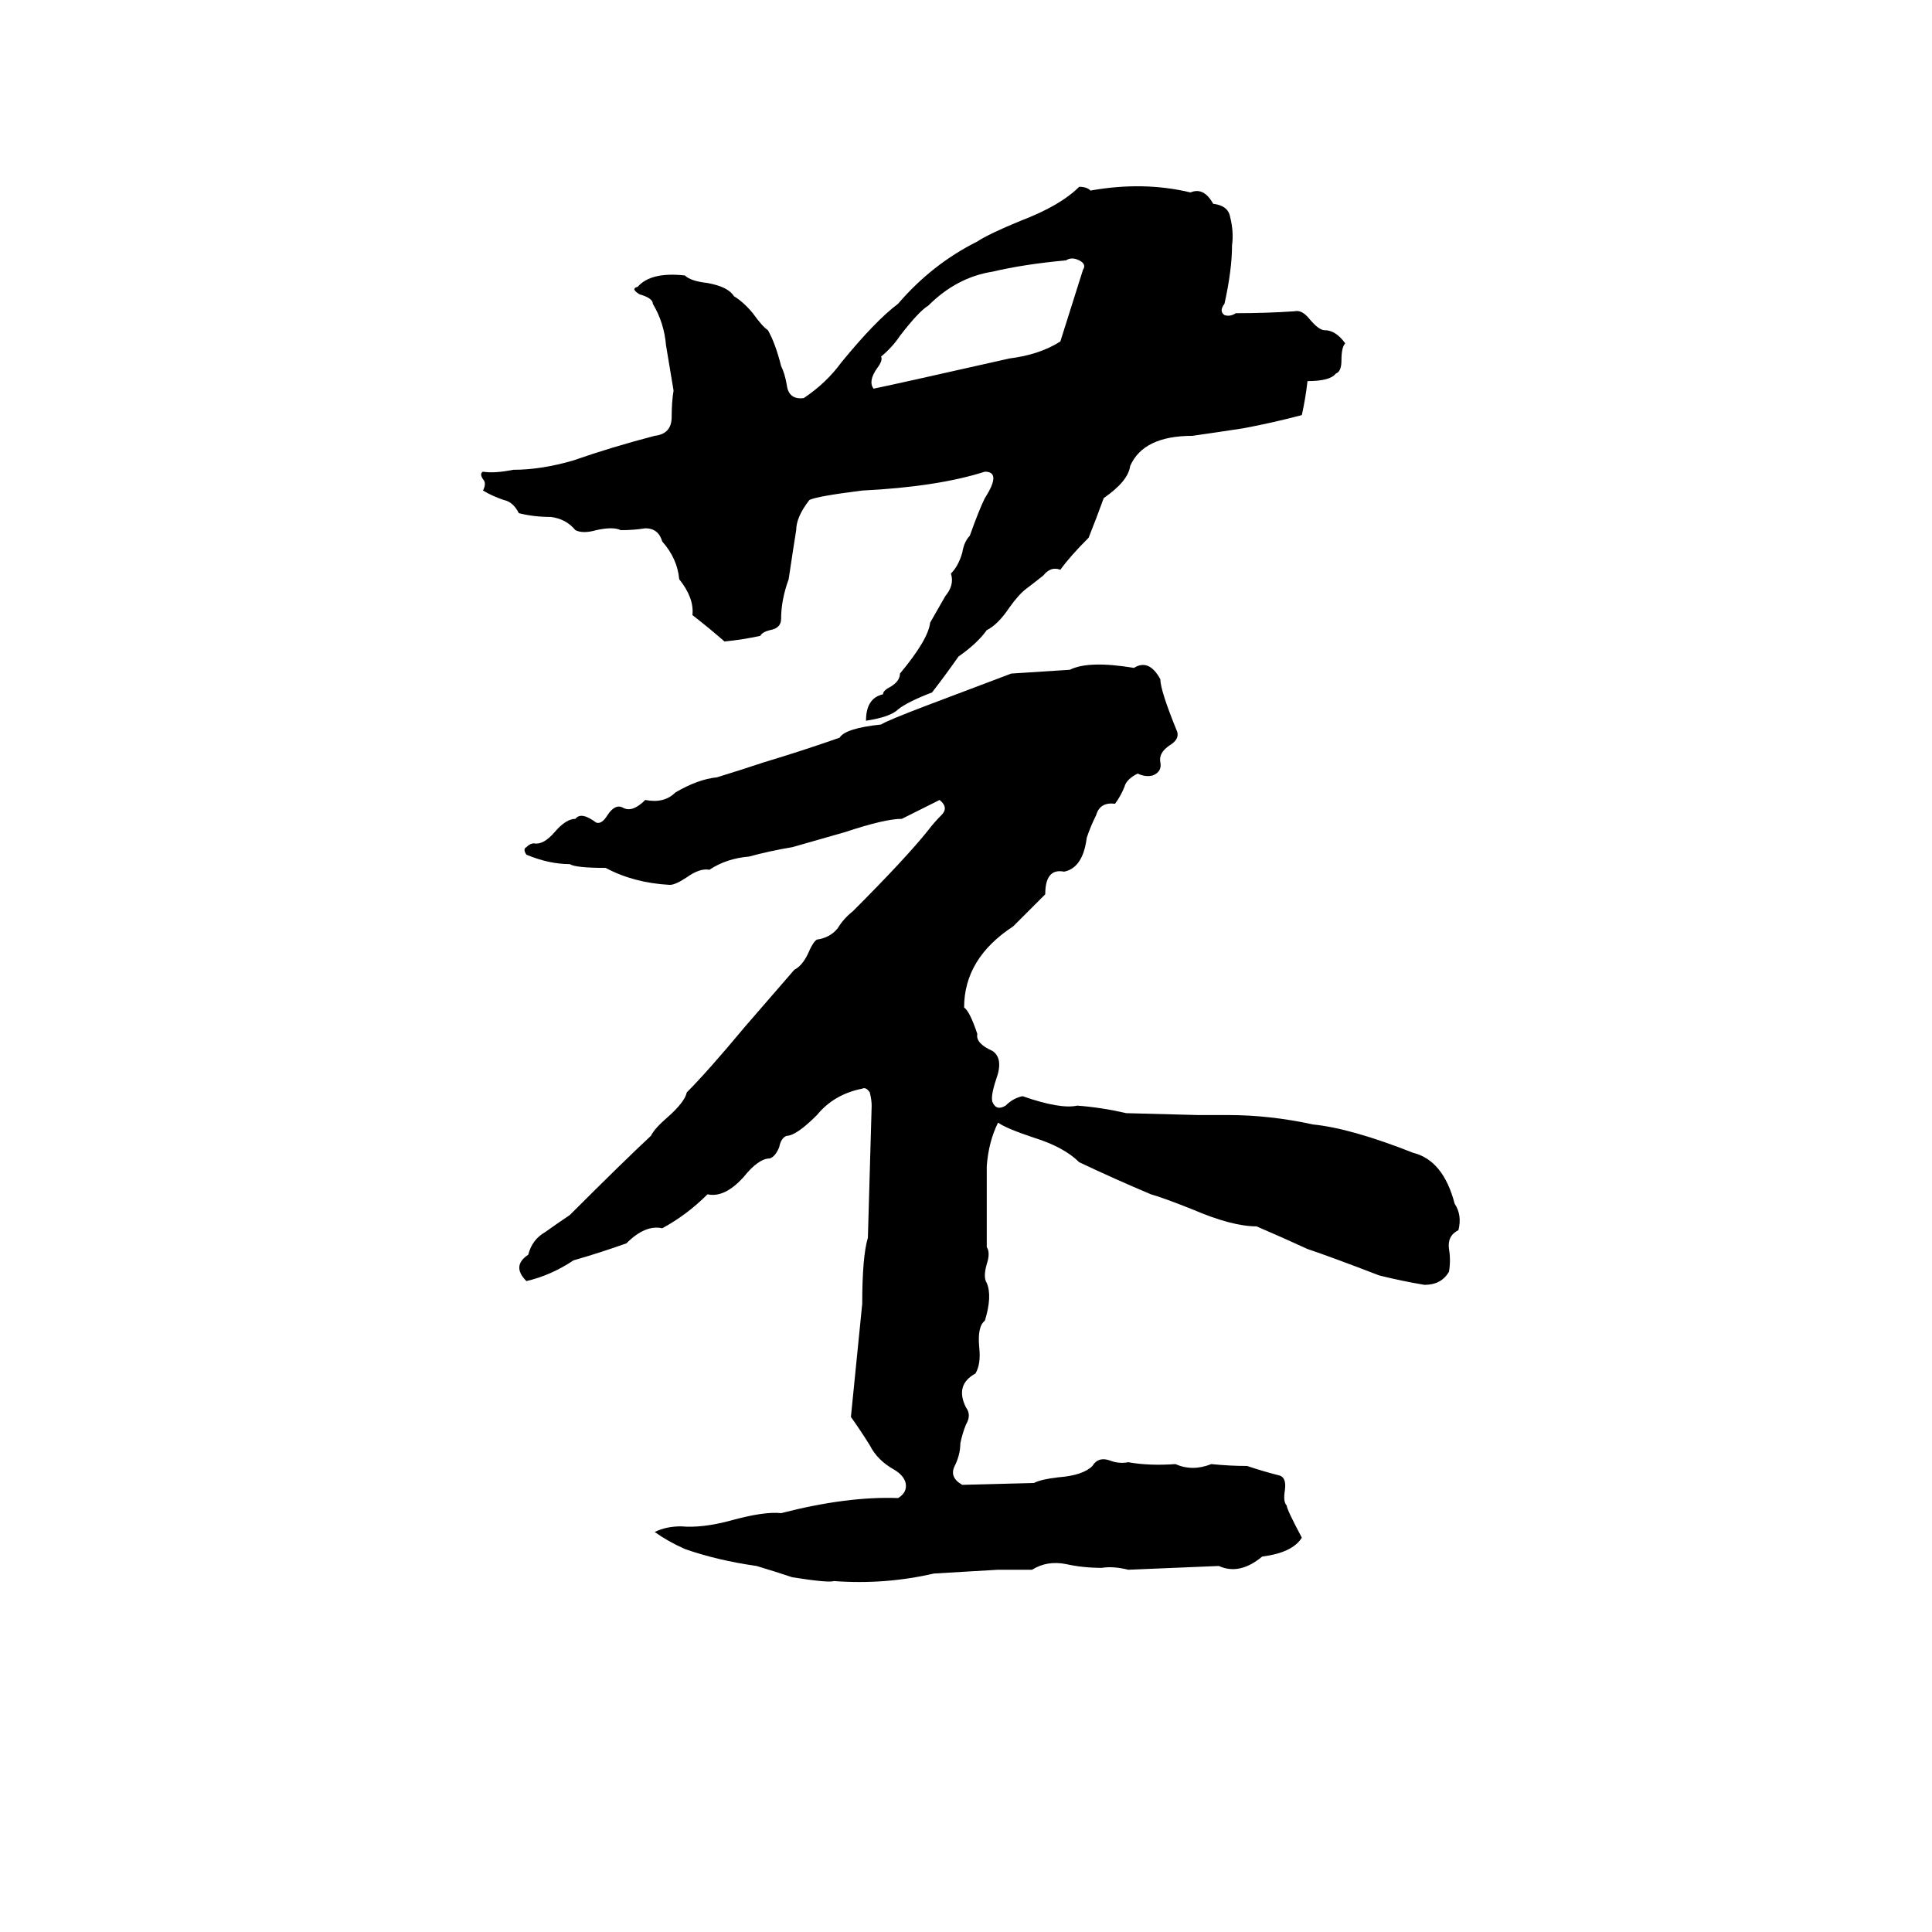 <svg xmlns="http://www.w3.org/2000/svg" viewBox="0 -800 1024 1024">
	<path fill="#000000" d="M572 -701Q576 -701 578 -699Q606 -704 631 -698Q638 -701 643 -692Q651 -691 652 -685Q654 -677 653 -670Q653 -657 649 -639Q646 -635 649 -633Q652 -632 655 -634Q671 -634 686 -635Q690 -636 694 -631Q699 -625 702 -625Q708 -625 713 -618Q711 -616 711 -609Q711 -603 708 -602Q705 -598 693 -598Q692 -589 690 -580Q675 -576 659 -573Q646 -571 632 -569Q606 -569 599 -553Q598 -545 585 -536Q581 -525 577 -515Q567 -505 562 -498Q557 -500 553 -495Q548 -491 544 -488Q540 -485 535 -478Q529 -469 523 -466Q518 -459 508 -452Q501 -442 494 -433Q481 -428 476 -424Q472 -420 459 -418Q459 -430 468 -432Q468 -434 472 -436Q477 -439 477 -443Q492 -461 493 -470Q497 -477 501 -484Q506 -490 504 -496Q508 -500 510 -507Q511 -513 514 -516Q519 -530 522 -536Q531 -550 522 -550Q497 -542 457 -540Q433 -537 429 -535Q422 -526 422 -519Q421 -513 418 -493Q414 -482 414 -472Q414 -467 408 -466Q404 -465 403 -463Q394 -461 384 -460Q376 -467 367 -474Q368 -483 360 -493Q359 -504 351 -513Q349 -520 342 -520Q336 -519 329 -519Q325 -521 316 -519Q309 -517 305 -519Q300 -525 292 -526Q283 -526 275 -528Q272 -534 267 -535Q261 -537 256 -540Q258 -544 256 -546Q254 -549 256 -550Q262 -549 272 -551Q287 -551 304 -556Q324 -563 347 -569Q356 -570 356 -579Q356 -587 357 -593Q355 -605 353 -617Q352 -629 346 -639Q346 -642 339 -644Q334 -647 338 -648Q345 -656 363 -654Q366 -651 375 -650Q386 -648 389 -643Q394 -640 399 -634Q404 -627 407 -625Q411 -618 414 -606Q416 -602 417 -596Q418 -588 426 -589Q438 -597 446 -608Q464 -630 476 -639Q494 -660 518 -672Q524 -676 541 -683Q562 -691 572 -701ZM565 -662Q543 -660 526 -656Q507 -653 492 -638Q487 -635 477 -622Q473 -616 467 -611Q468 -609 465 -605Q460 -598 463 -594Q473 -596 535 -610Q551 -612 562 -619Q568 -638 574 -657Q576 -660 572 -662Q568 -664 565 -662ZM536 -443Q552 -444 567 -445Q577 -450 601 -446Q609 -451 615 -440Q615 -434 624 -412Q625 -408 620 -405Q614 -401 615 -396Q616 -391 611 -389Q607 -388 603 -390Q597 -387 596 -383Q594 -378 591 -374Q583 -375 581 -368Q578 -362 576 -356Q574 -340 564 -338Q554 -340 554 -326Q552 -324 550 -322L541 -313Q539 -311 537 -309Q511 -292 511 -266Q514 -264 518 -252Q517 -247 526 -243Q532 -239 528 -228Q525 -219 526 -216Q528 -211 533 -214Q537 -218 542 -219Q562 -212 571 -214Q584 -213 597 -210L635 -209Q643 -209 651 -209Q673 -209 696 -204Q716 -202 749 -189Q765 -185 771 -162Q775 -156 773 -148Q767 -145 768 -138Q769 -132 768 -126Q764 -119 755 -119Q743 -121 731 -124Q705 -134 693 -138Q680 -144 666 -150Q653 -150 632 -159Q617 -165 610 -167Q591 -175 572 -184Q564 -192 548 -197Q533 -202 529 -205Q524 -195 523 -182Q523 -160 523 -139Q525 -136 523 -130Q521 -123 523 -120Q526 -113 522 -100Q518 -97 519 -86Q520 -77 517 -72Q506 -66 512 -54Q515 -50 512 -45Q510 -40 509 -35Q509 -29 506 -23Q503 -17 510 -13L548 -14Q552 -16 561 -17Q574 -18 579 -23Q582 -28 588 -26Q593 -24 598 -25Q609 -23 623 -24Q632 -20 642 -24Q652 -23 661 -23Q670 -20 678 -18Q682 -17 681 -10Q680 -4 682 -2Q682 0 690 15Q685 23 669 25Q657 35 646 30Q622 31 598 32Q590 30 584 31Q574 31 565 29Q555 27 547 32Q538 32 529 32Q512 33 495 34Q469 40 442 38Q439 39 420 36Q411 33 401 30Q380 27 363 21Q354 17 347 12Q353 9 361 9Q372 10 387 6Q405 1 414 2Q449 -7 476 -6Q481 -9 480 -14Q479 -18 474 -21Q465 -26 461 -34Q456 -42 451 -49Q454 -79 457 -109Q457 -134 460 -144Q461 -179 462 -214Q462 -217 461 -221Q459 -224 457 -223Q442 -220 433 -209Q422 -198 417 -198Q414 -197 413 -192Q411 -187 408 -186Q402 -186 394 -176Q384 -165 375 -167Q364 -156 351 -149Q342 -151 332 -141Q318 -136 304 -132Q292 -124 279 -121Q271 -129 280 -135Q282 -143 289 -147Q296 -152 302 -156Q330 -184 345 -198Q347 -202 354 -208Q363 -216 364 -221Q375 -232 395 -256Q408 -271 421 -286Q425 -288 428 -294Q431 -301 433 -302Q440 -303 444 -308Q447 -313 452 -317Q480 -345 492 -360Q495 -364 499 -368Q503 -372 498 -376L478 -366Q469 -366 448 -359Q434 -355 420 -351Q408 -349 397 -346Q385 -345 376 -339Q371 -340 364 -335Q358 -331 355 -331Q336 -332 321 -340Q305 -340 302 -342Q291 -342 279 -347Q277 -350 279 -351Q281 -353 283 -353Q288 -352 294 -359Q300 -366 305 -366Q308 -370 316 -364Q319 -363 322 -368Q326 -374 330 -372Q335 -369 342 -376Q352 -374 358 -380Q370 -387 380 -388Q393 -392 405 -396Q425 -402 445 -409Q448 -414 467 -416Q470 -418 491 -426Z"/>
</svg>